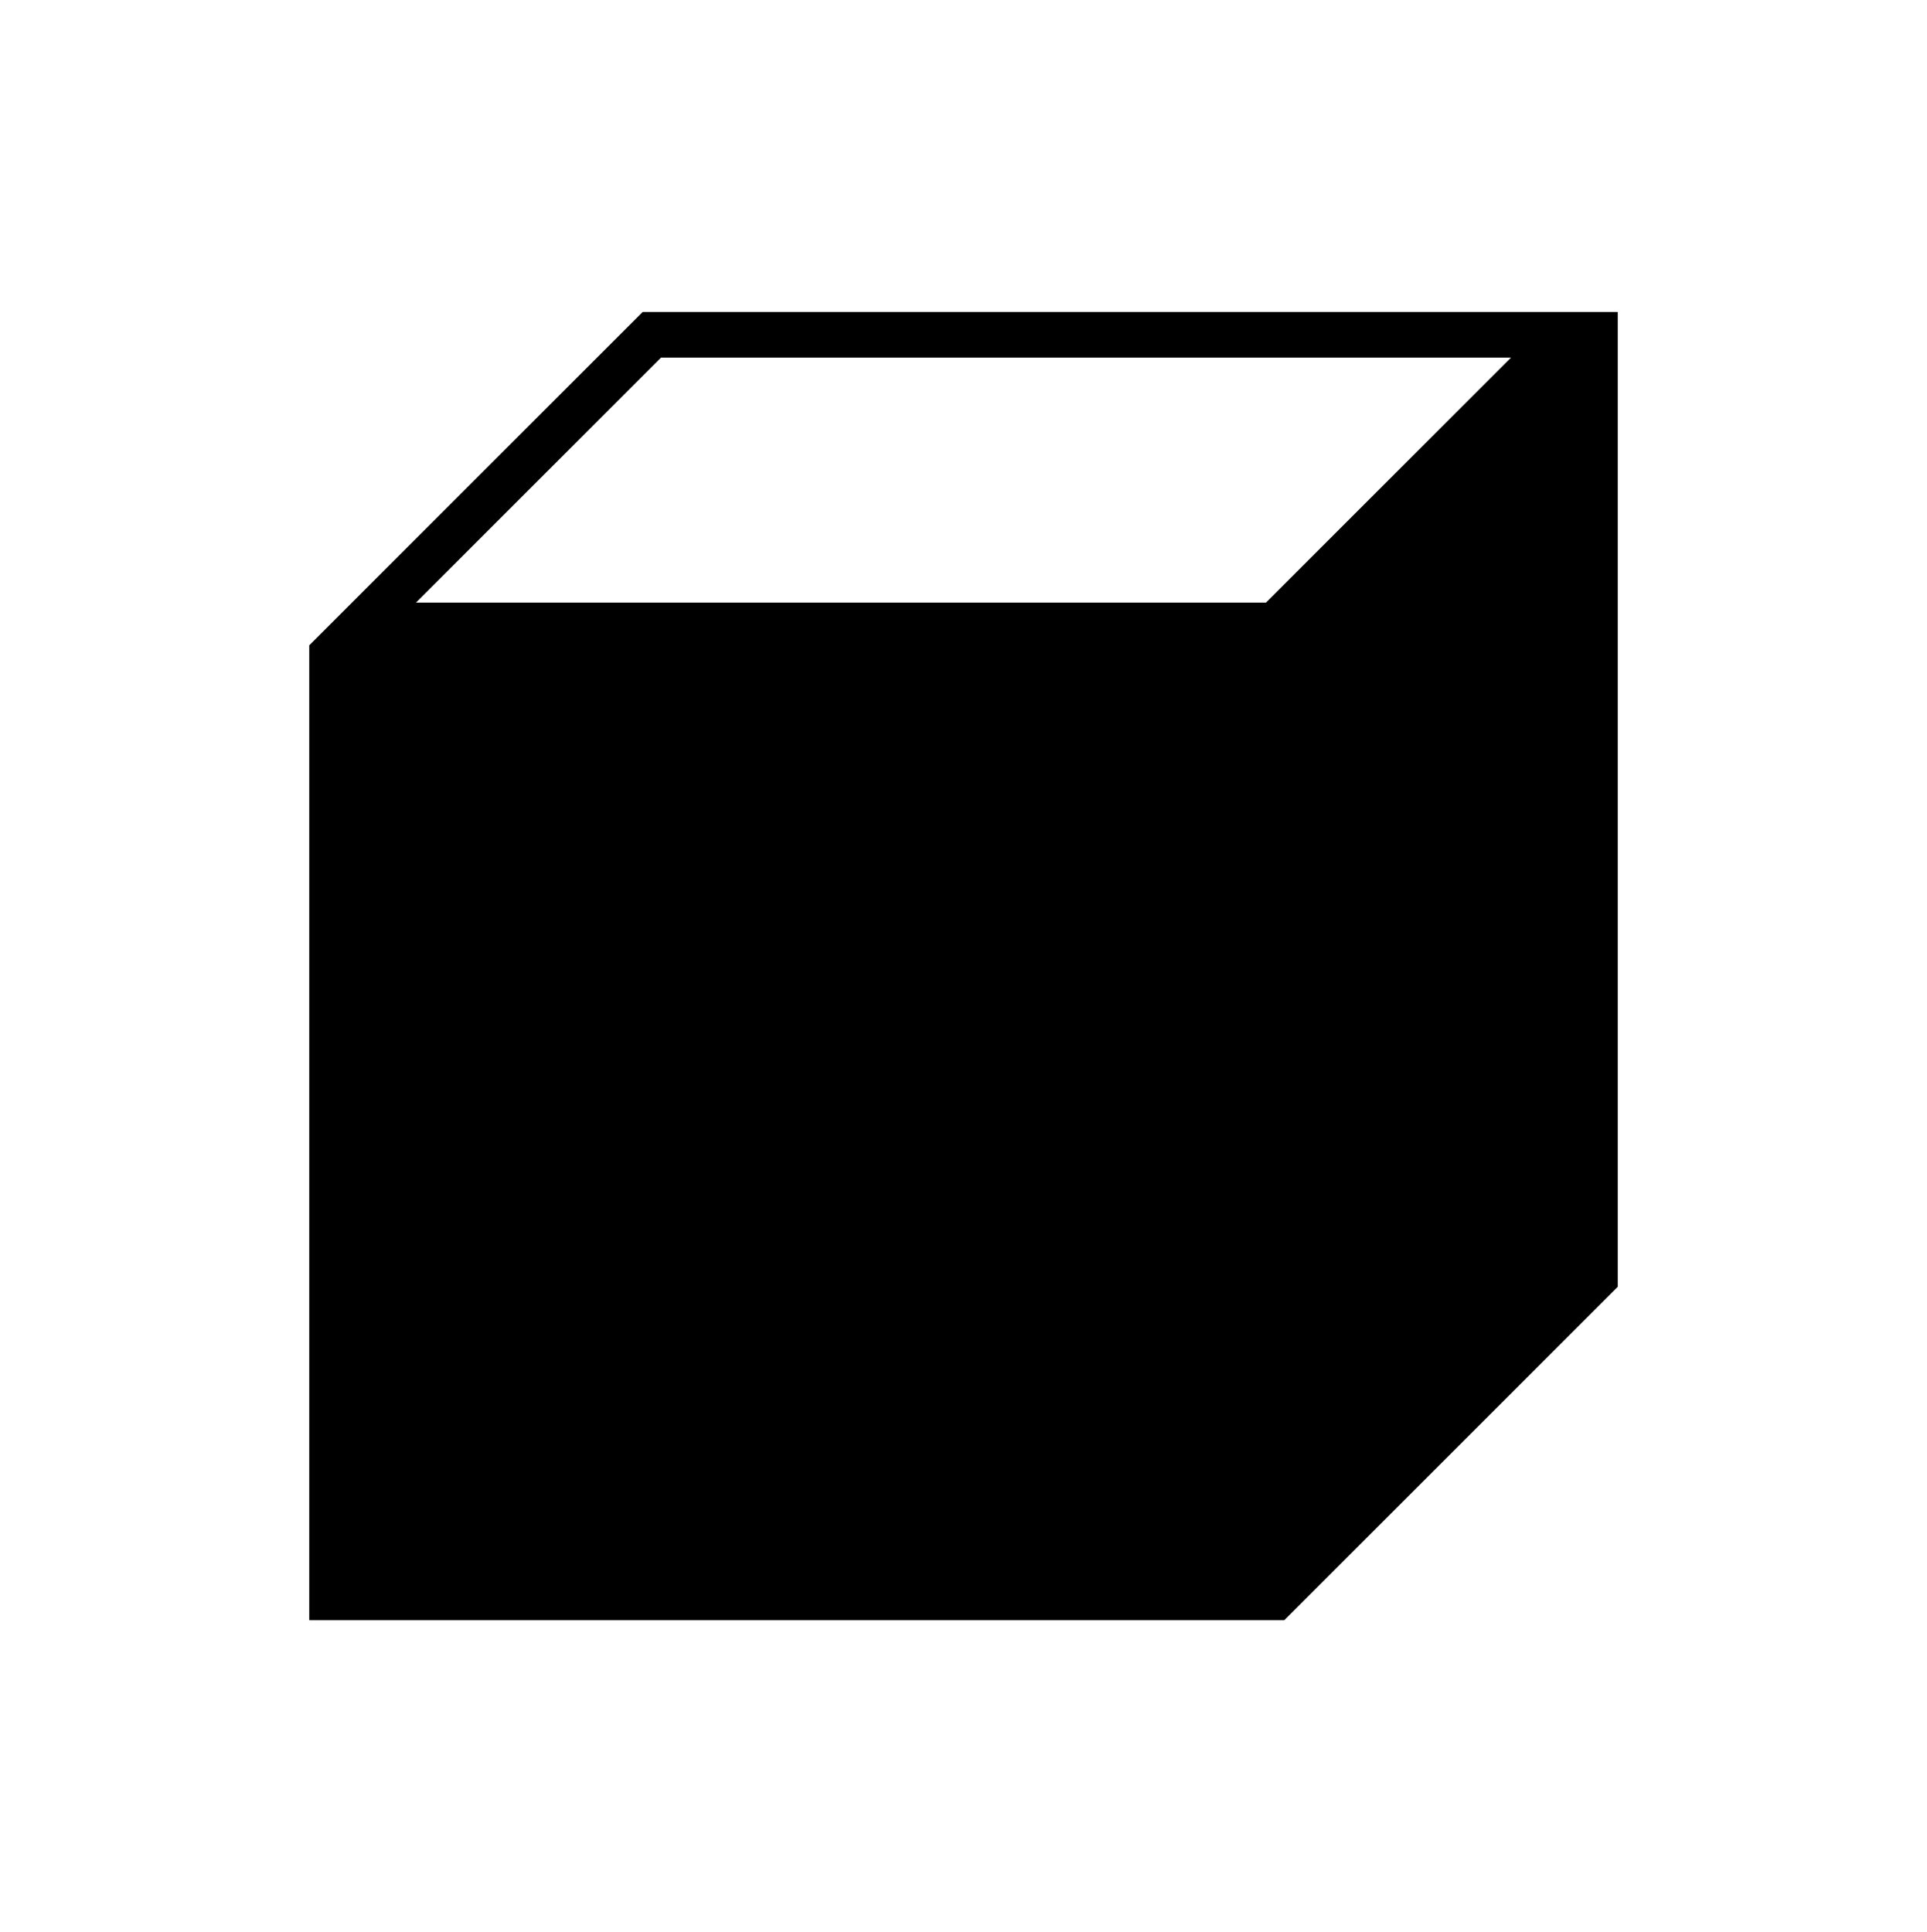 <?xml version="1.0" encoding="UTF-8" standalone="no"?>
<svg
   xmlns:dc="http://purl.org/dc/elements/1.1/"
   xmlns:cc="http://creativecommons.org/ns#"
   xmlns:rdf="http://www.w3.org/1999/02/22-rdf-syntax-ns#"
   xmlns:svg="http://www.w3.org/2000/svg"
   xmlns="http://www.w3.org/2000/svg"
   xmlns:sodipodi="http://sodipodi.sourceforge.net/DTD/sodipodi-0.dtd"
   xmlns:inkscape="http://www.inkscape.org/namespaces/inkscape"
   version="1.0"
   width="348pt"
   height="349pt"
   viewBox="0 0 348 349"
   preserveAspectRatio="xMidYMid meet"
   id="svg6"
   sodipodi:docname="support_type_cube.svg"
   inkscape:version="0.92.3 (2405546, 2018-03-11)">
  <defs
     id="defs10" />
  <sodipodi:namedview
     pagecolor="#ffffff"
     bordercolor="#666666"
     borderopacity="1"
     objecttolerance="10"
     gridtolerance="10"
     guidetolerance="10"
     inkscape:pageopacity="0"
     inkscape:pageshadow="2"
     inkscape:window-width="1920"
     inkscape:window-height="975"
     id="namedview8"
     showgrid="false"
     inkscape:snap-smooth-nodes="true"
     inkscape:snap-global="true"
     inkscape:zoom="0.71723725"
     inkscape:cx="36.109503"
     inkscape:cy="332.82361"
     inkscape:window-x="0"
     inkscape:window-y="36"
     inkscape:window-maximized="1"
     inkscape:current-layer="svg6"
     showguides="true"
     inkscape:guide-bbox="true" />
  <path
     inkscape:connector-curvature="0"
     id="path824"
     d="M 116.222,56.722 56.222,116.722 V 292.278 H 231.778 l 60,-60 V 56.722 Z m 3,7.5 h 154.556 l -45,45 H 74.222 Z"
     style="fill:#000000;fill-rule:evenodd;stroke:#000000;stroke-width:0.75px;stroke-linecap:butt;stroke-linejoin:miter;stroke-opacity:1" />
</svg>

